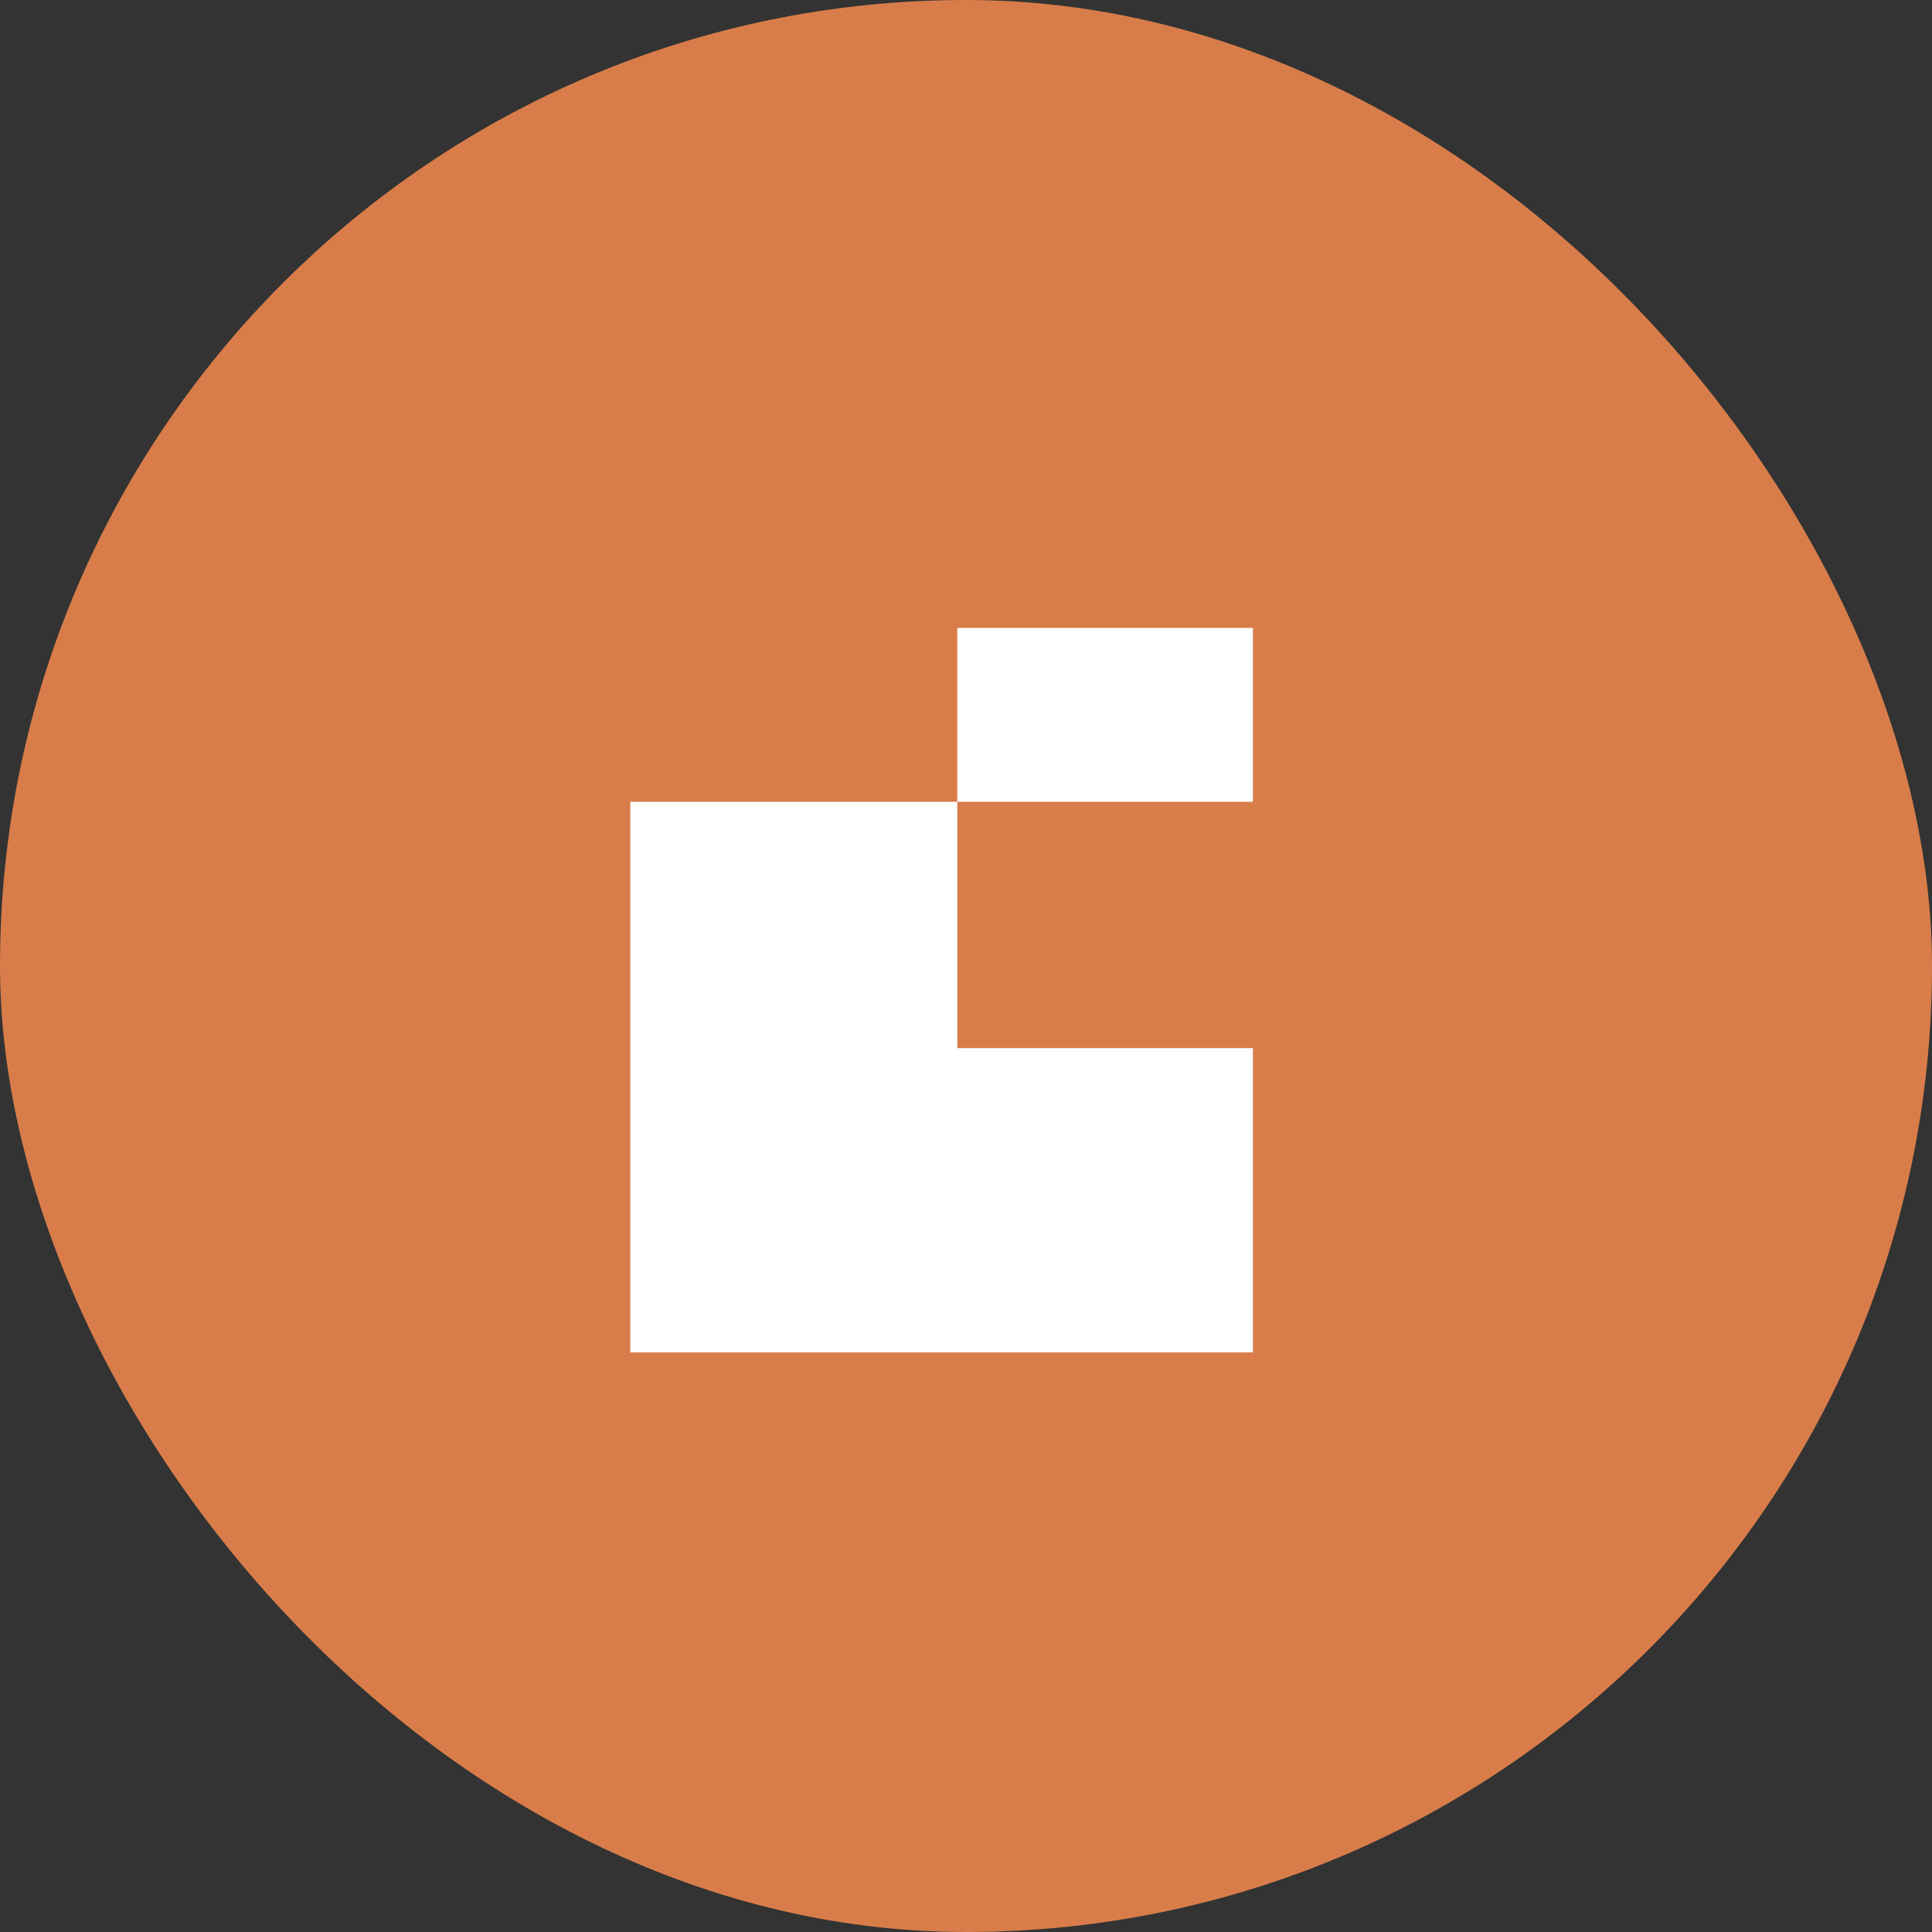 <svg width="32" height="32" viewBox="0 0 32 32" fill="none" xmlns="http://www.w3.org/2000/svg">
  <rect x="0" y="0" width="32" height="32" fill="#333333" stroke="none"/>
  <rect width="32" height="32" rx="16" fill="#D87D4A"/>
  <path d="M11.2 18.16H20V21.04H11.2V18.16Z" fill="white"/>
  <path d="M10.44 13.28V22.4H20.752V17.36H15.856V10.4H20.752V13.28H10.44Z" fill="white"/>
</svg>